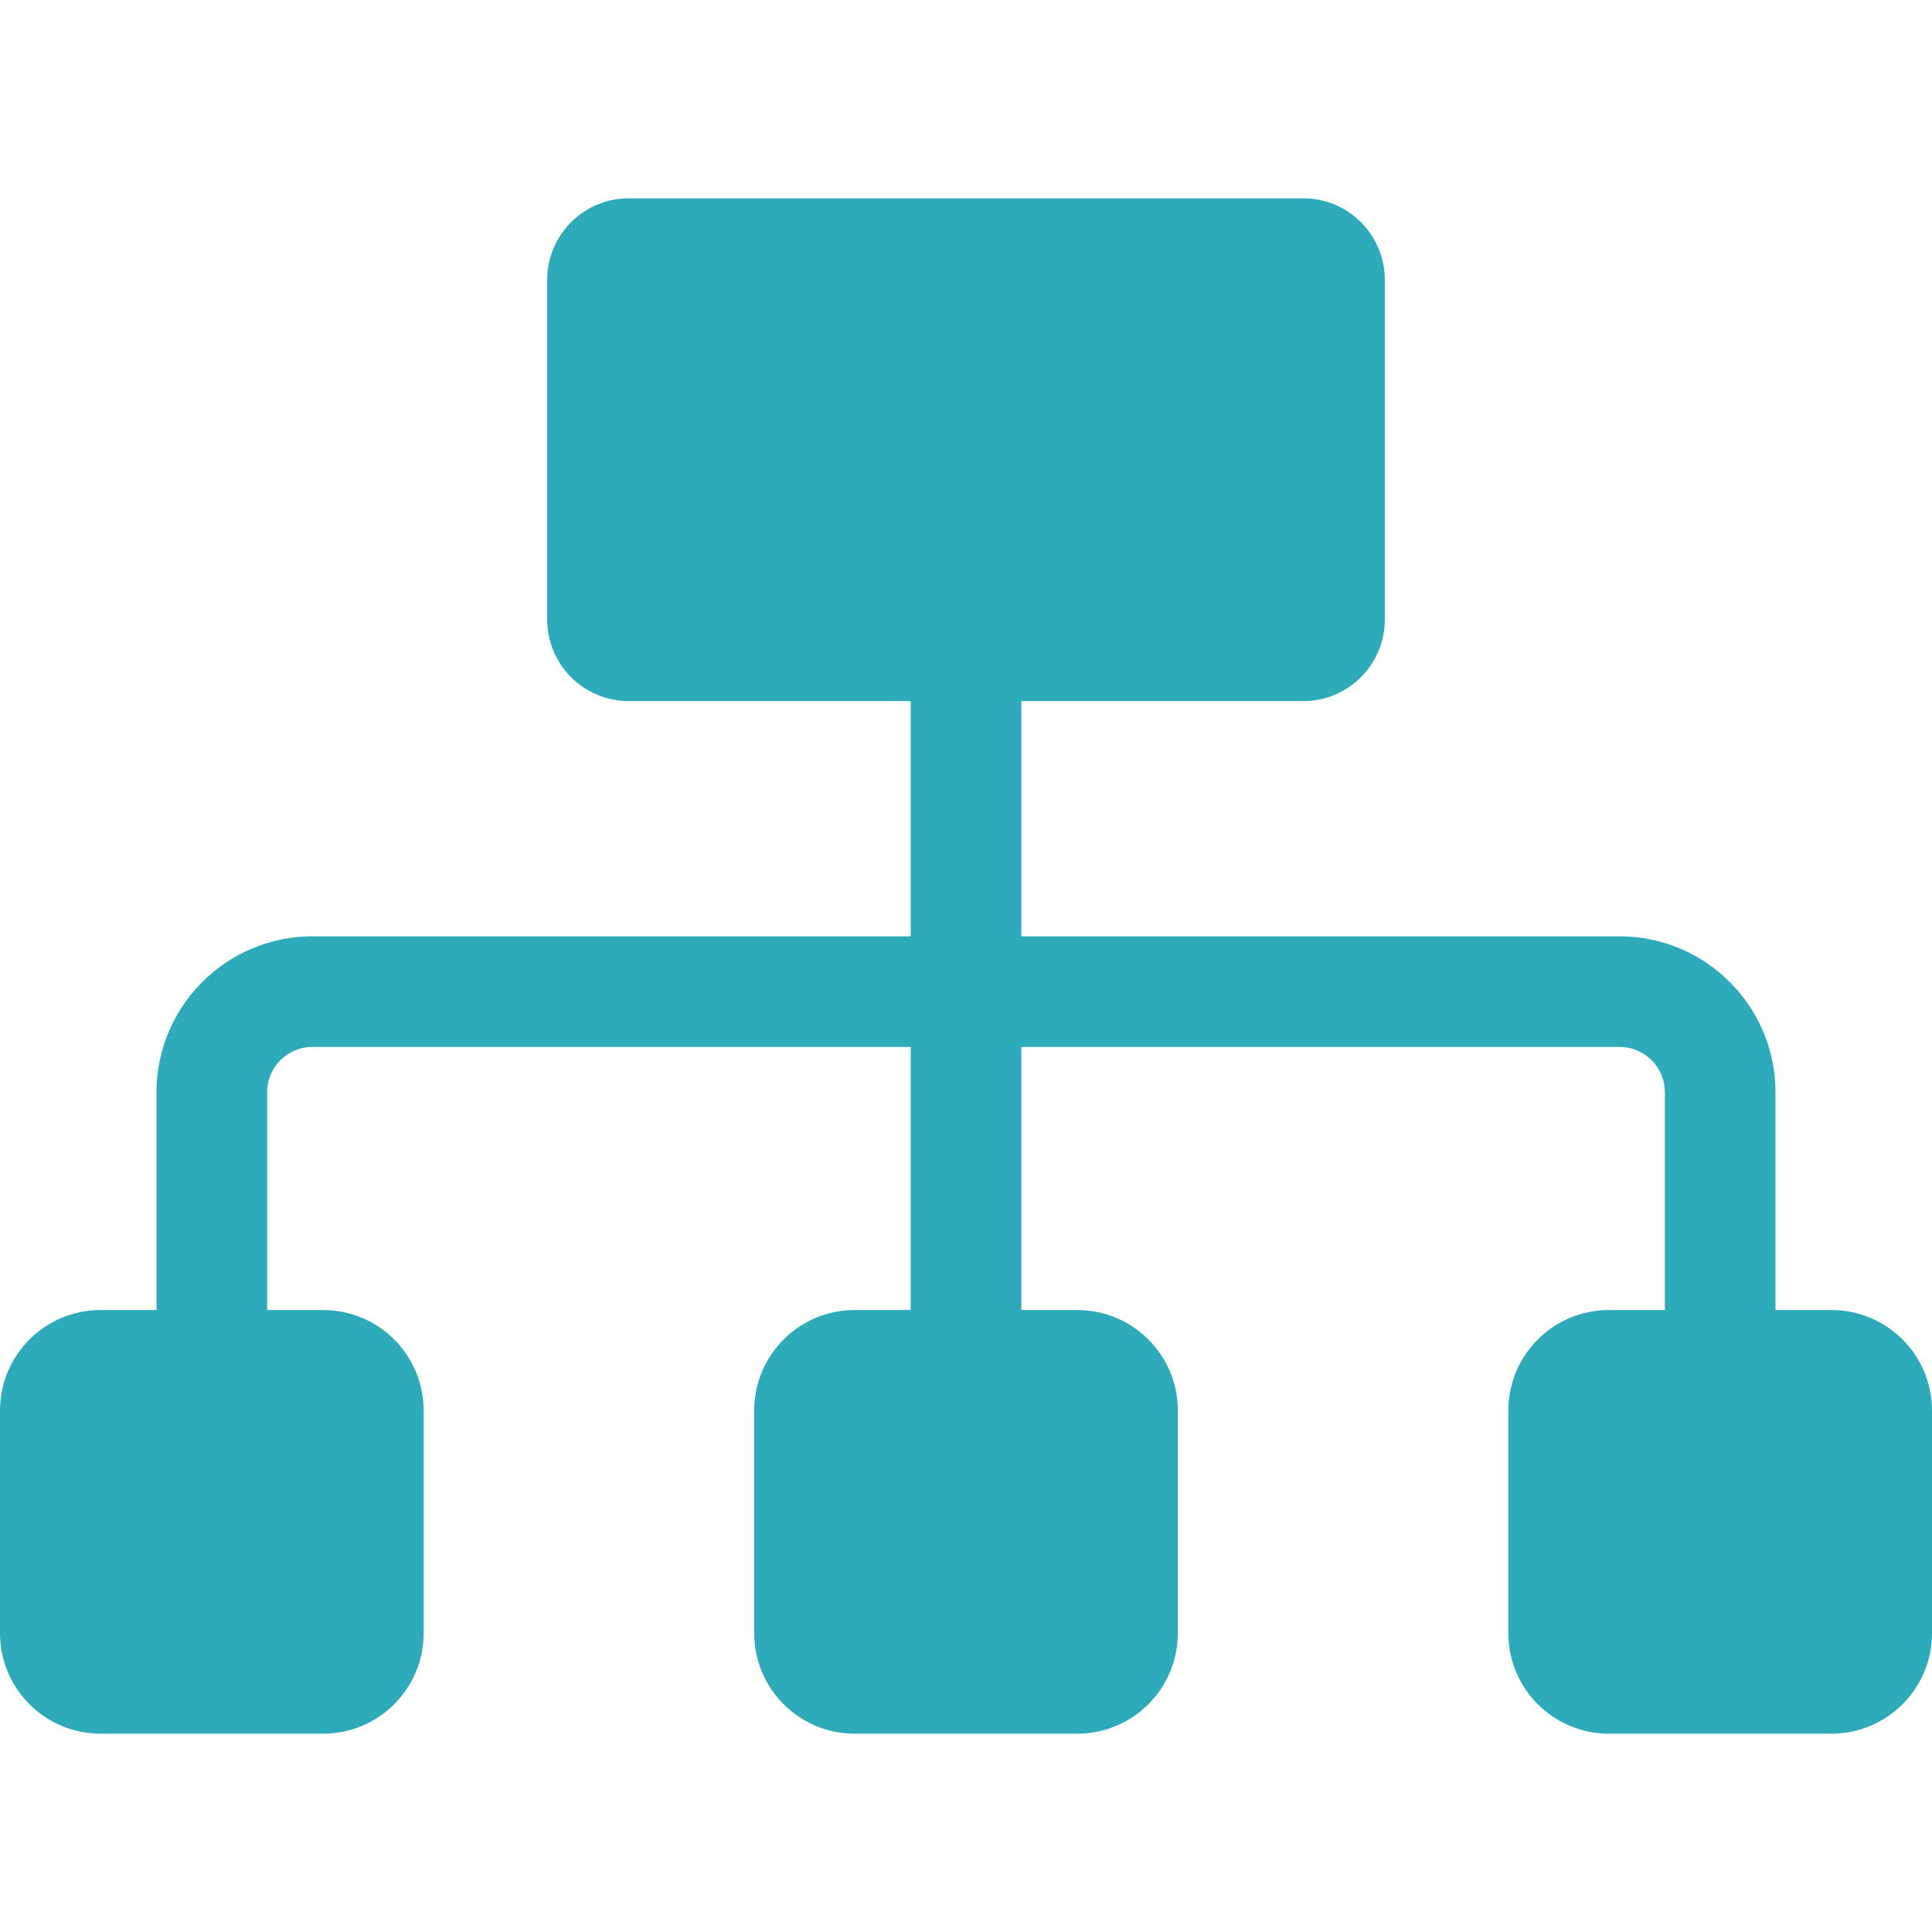 <?xml version="1.0"?>
<svg xmlns="http://www.w3.org/2000/svg" xmlns:xlink="http://www.w3.org/1999/xlink" xmlns:svgjs="http://svgjs.com/svgjs" version="1.1" width="512" height="512" x="0" y="0" viewBox="0 0 410 410" style="enable-background:new 0 0 512 512" xml:space="preserve" class=""><g>
<g xmlns="http://www.w3.org/2000/svg">
	<g>
		<path d="M388.661,278.007h-11.878v-46.229c0-18.24-14.838-33.076-33.076-33.076H216.736v-49.919h59.84    c9.555,0,17.301-7.748,17.301-17.302V59.384c0-9.554-7.746-17.301-17.301-17.301H133.423c-9.554,0-17.301,7.747-17.301,17.301    v72.097c0,9.554,7.747,17.302,17.301,17.302h59.84v49.919H66.293c-18.238,0-33.076,14.836-33.076,33.076v46.229H21.339    C9.553,278.007,0,287.562,0,299.347v47.229c0,11.786,9.554,21.34,21.339,21.34h47.229c11.786,0,21.34-9.554,21.34-21.34v-47.229    c0-11.785-9.554-21.34-21.34-21.34H56.691v-46.229c0-5.295,4.308-9.604,9.602-9.604h126.971v55.833h-11.879    c-11.785,0-21.338,9.555-21.338,21.34v47.229c0,11.786,9.554,21.34,21.338,21.34h47.23c11.785,0,21.339-9.554,21.339-21.34    v-47.229c0-11.785-9.556-21.34-21.339-21.34h-11.879v-55.833h126.971c5.294,0,9.602,4.311,9.602,9.604v46.229h-11.877    c-11.785,0-21.34,9.555-21.34,21.34v47.229c0,11.786,9.555,21.34,21.34,21.34h47.229c11.786,0,21.339-9.554,21.339-21.34v-47.229    C410,287.562,400.446,278.007,388.661,278.007z" fill="#2eabbb" data-original="#000000" style="" class=""/>
	</g>
</g>
<g xmlns="http://www.w3.org/2000/svg">
</g>
<g xmlns="http://www.w3.org/2000/svg">
</g>
<g xmlns="http://www.w3.org/2000/svg">
</g>
<g xmlns="http://www.w3.org/2000/svg">
</g>
<g xmlns="http://www.w3.org/2000/svg">
</g>
<g xmlns="http://www.w3.org/2000/svg">
</g>
<g xmlns="http://www.w3.org/2000/svg">
</g>
<g xmlns="http://www.w3.org/2000/svg">
</g>
<g xmlns="http://www.w3.org/2000/svg">
</g>
<g xmlns="http://www.w3.org/2000/svg">
</g>
<g xmlns="http://www.w3.org/2000/svg">
</g>
<g xmlns="http://www.w3.org/2000/svg">
</g>
<g xmlns="http://www.w3.org/2000/svg">
</g>
<g xmlns="http://www.w3.org/2000/svg">
</g>
<g xmlns="http://www.w3.org/2000/svg">
</g>
</g></svg>
